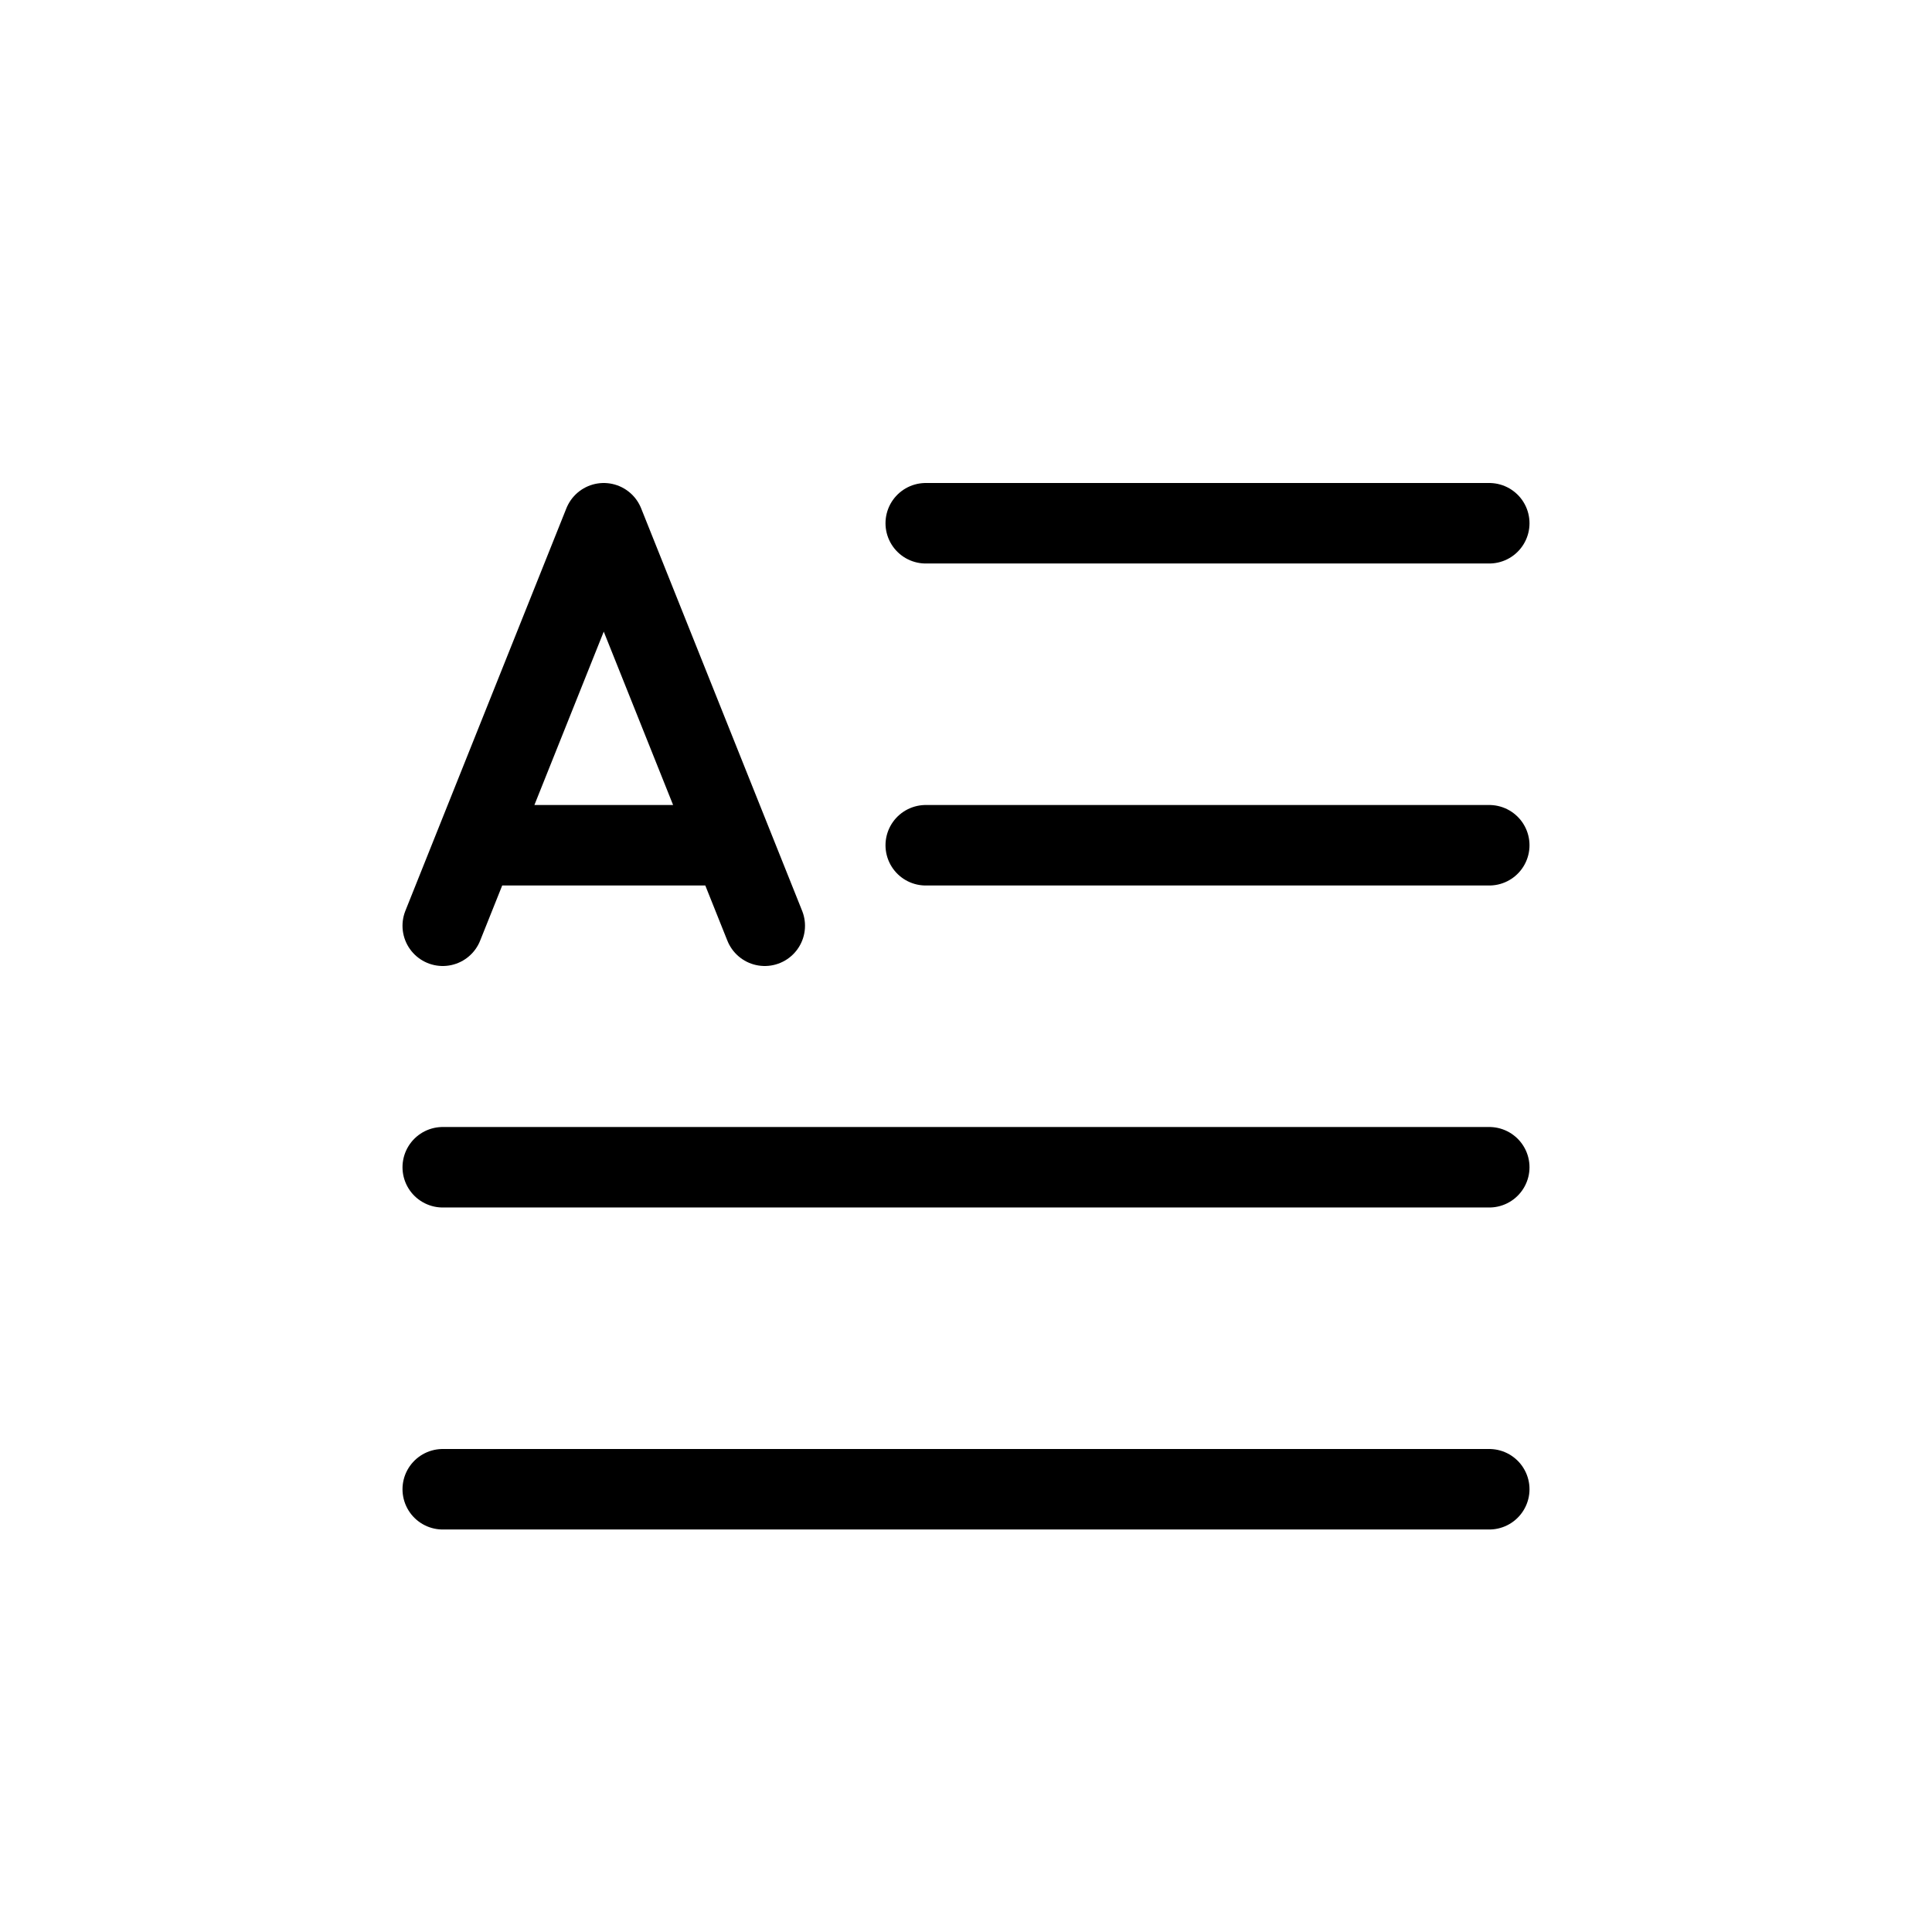 <svg xmlns="http://www.w3.org/2000/svg" width="24" height="24" viewBox="0 0 24 24" stroke="currentColor" stroke-linecap="round" stroke-linejoin="round" fill="none">
    <path d="M5.5 18.5h13m-7-8h7m-7-4h7m-13 8h13" class="icon-gray-primary"/>
    <path d="m5.5 11.5.4-1m0 0h3.2m-3.2 0 1.6-4 1.6 4m0 0 .4 1" class="icon-blue-primary"/>
</svg>
